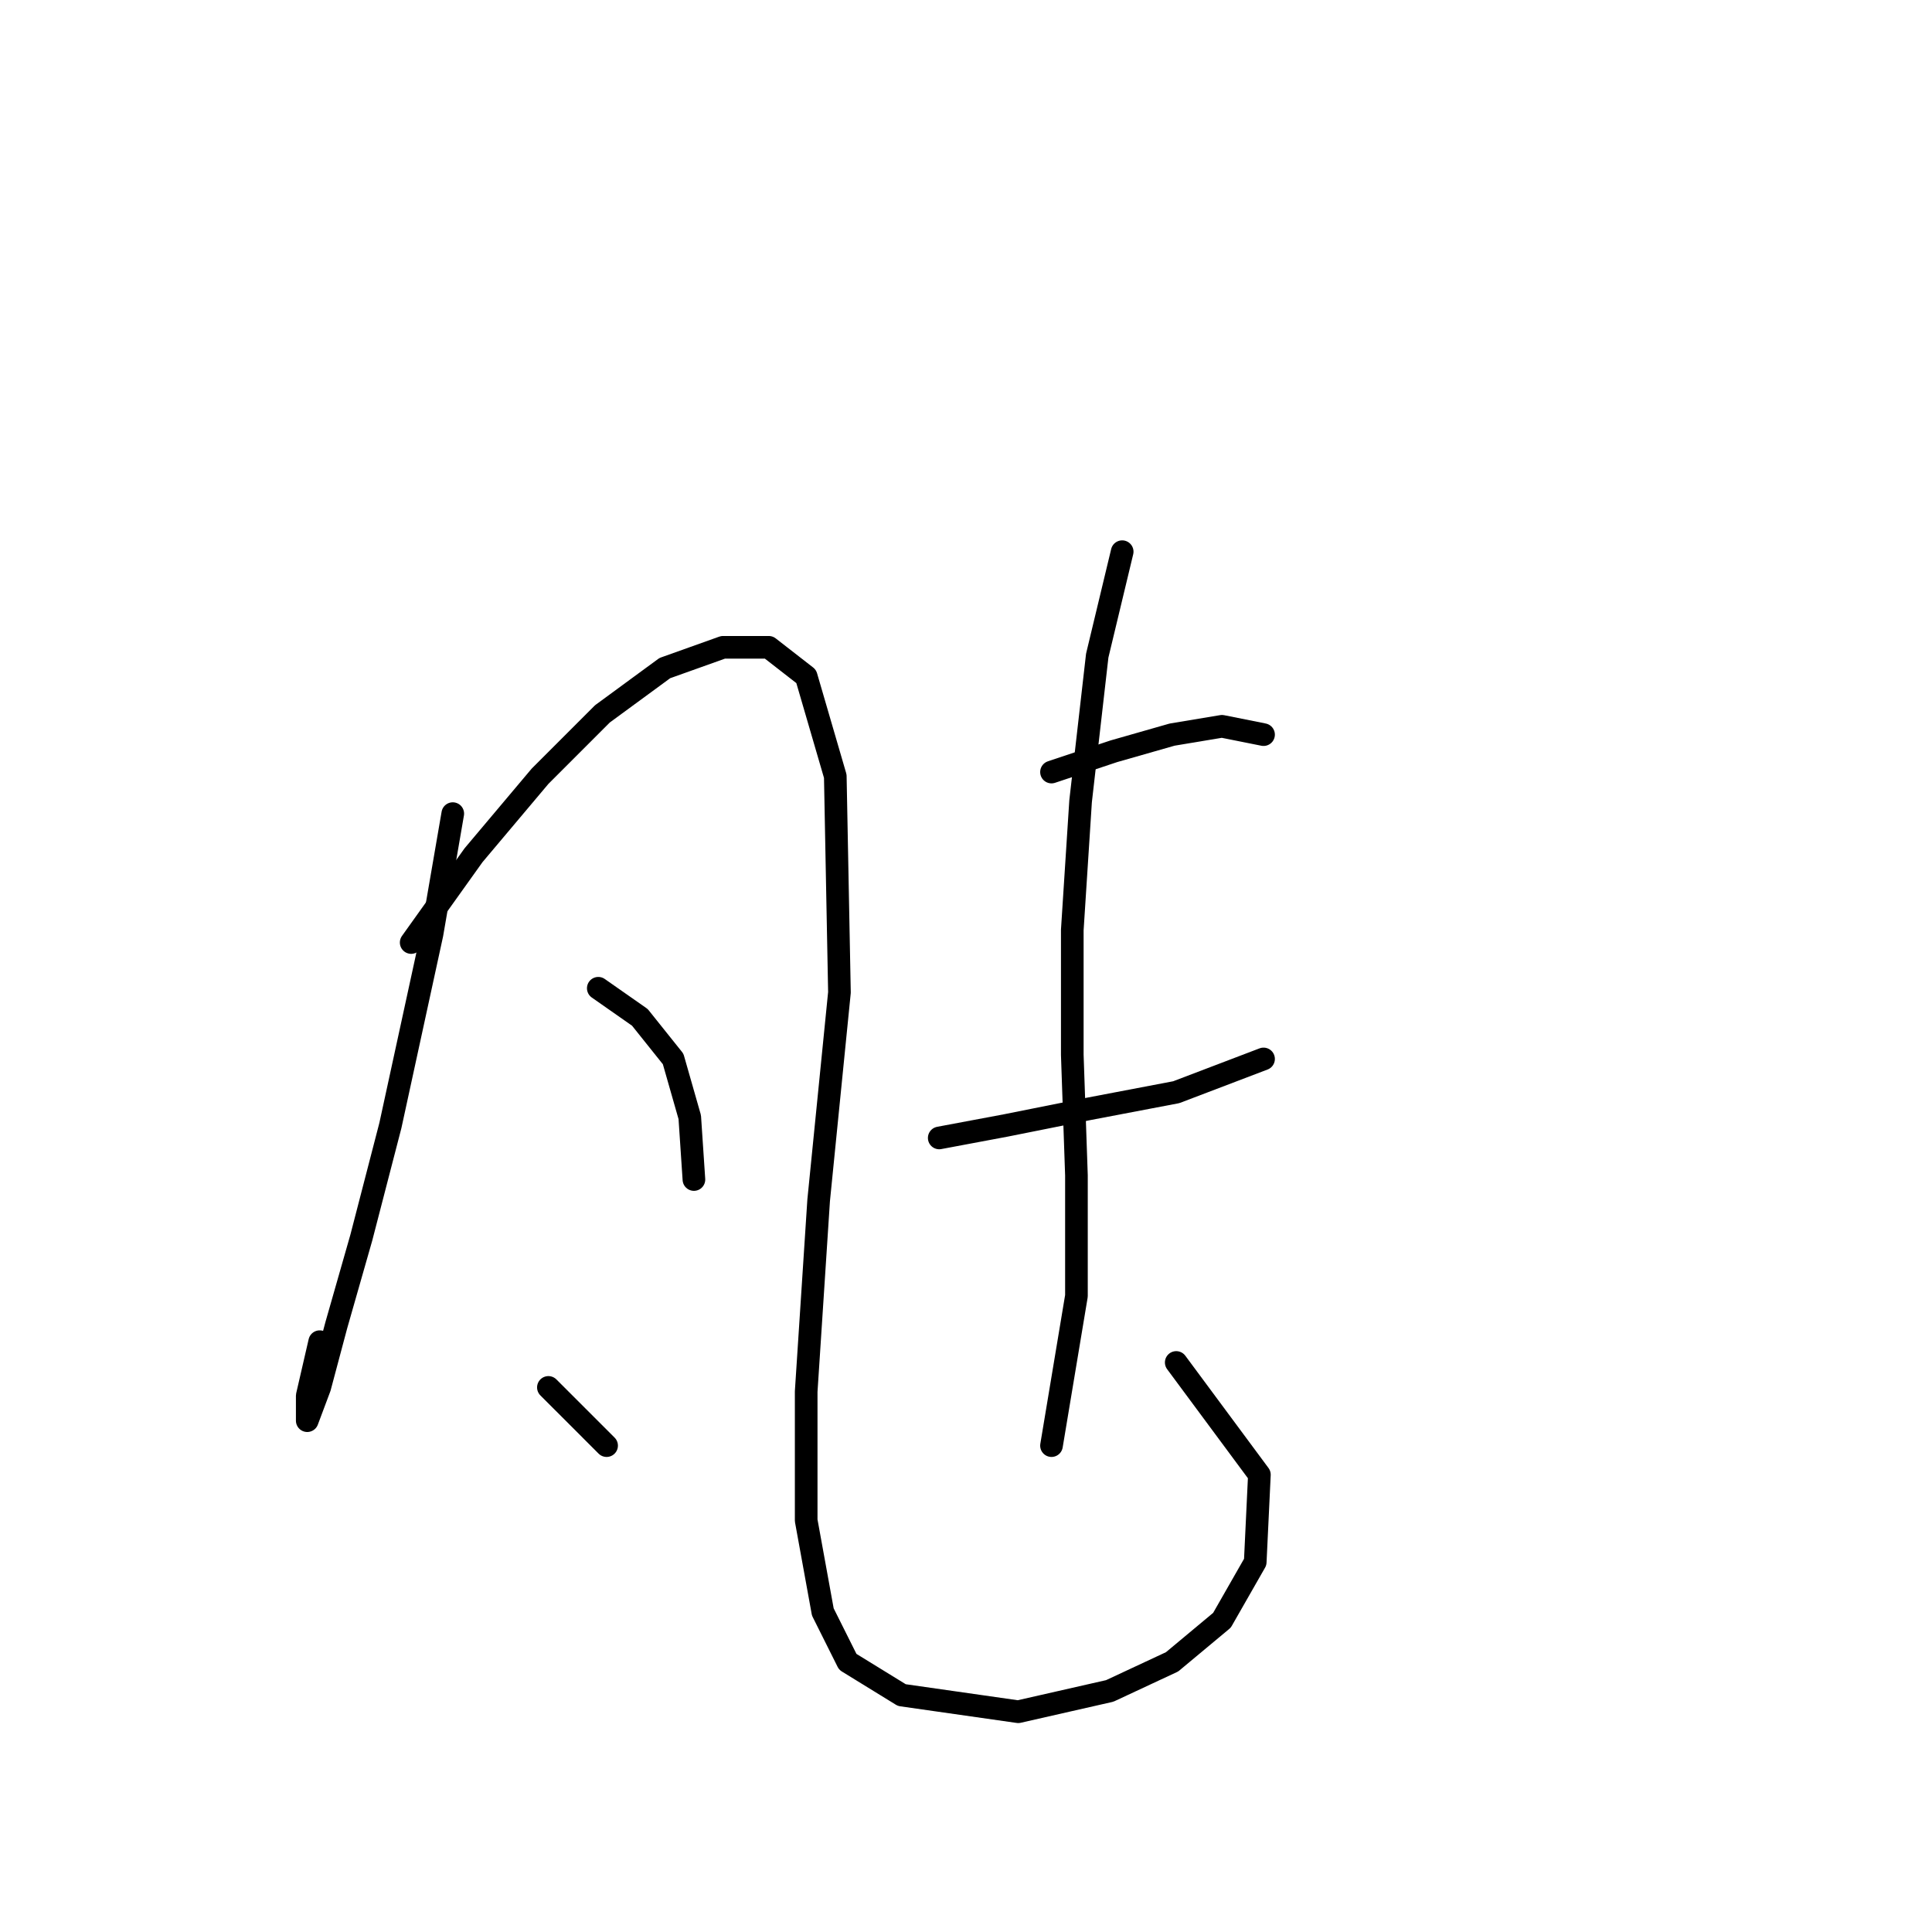 <?xml version="1.0" standalone="no"?>
    <svg width="256" height="256" xmlns="http://www.w3.org/2000/svg" version="1.1">
    <polyline stroke="black" stroke-width="3" stroke-linecap="round" fill="transparent" stroke-linejoin="round" points="59.994 107.81 57.239 123.787 51.729 149.13 47.873 164.006 44.567 175.576 42.363 183.84 40.711 188.247 40.711 188.247 40.711 184.942 42.363 177.779 42.363 177.779 " />
        <polyline stroke="black" stroke-width="3" stroke-linecap="round" fill="transparent" stroke-linejoin="round" points="54.484 124.889 62.748 113.319 71.563 102.852 79.827 94.587 88.091 88.527 95.805 85.772 101.865 85.772 106.823 89.629 110.68 102.852 111.231 131.5 108.476 159.047 106.823 184.391 106.823 201.47 109.027 213.59 112.333 220.202 119.495 224.609 134.921 226.813 147.042 224.058 155.306 220.202 161.917 214.692 166.325 206.979 166.876 195.409 155.857 180.534 155.857 180.534 " />
        <polyline stroke="black" stroke-width="3" stroke-linecap="round" fill="transparent" stroke-linejoin="round" points="79.276 130.949 84.786 134.806 89.193 140.315 91.397 148.029 91.948 156.293 91.948 156.293 " />
        <polyline stroke="black" stroke-width="3" stroke-linecap="round" fill="transparent" stroke-linejoin="round" points="72.665 183.84 76.522 187.696 80.378 191.553 80.378 191.553 " />
        <polyline stroke="black" stroke-width="3" stroke-linecap="round" fill="transparent" stroke-linejoin="round" points="139.329 102.301 147.593 99.546 155.306 97.342 161.917 96.24 167.427 97.342 167.427 97.342 " />
        <polyline stroke="black" stroke-width="3" stroke-linecap="round" fill="transparent" stroke-linejoin="round" points="124.453 150.783 133.268 149.13 144.287 146.927 155.857 144.723 167.427 140.315 167.427 140.315 " />
        <polyline stroke="black" stroke-width="3" stroke-linecap="round" fill="transparent" stroke-linejoin="round" points="148.695 73.101 145.389 86.874 143.185 106.157 142.083 123.236 142.083 139.764 142.634 155.742 142.634 171.719 139.329 191.553 139.329 191.553 " />
        </svg>